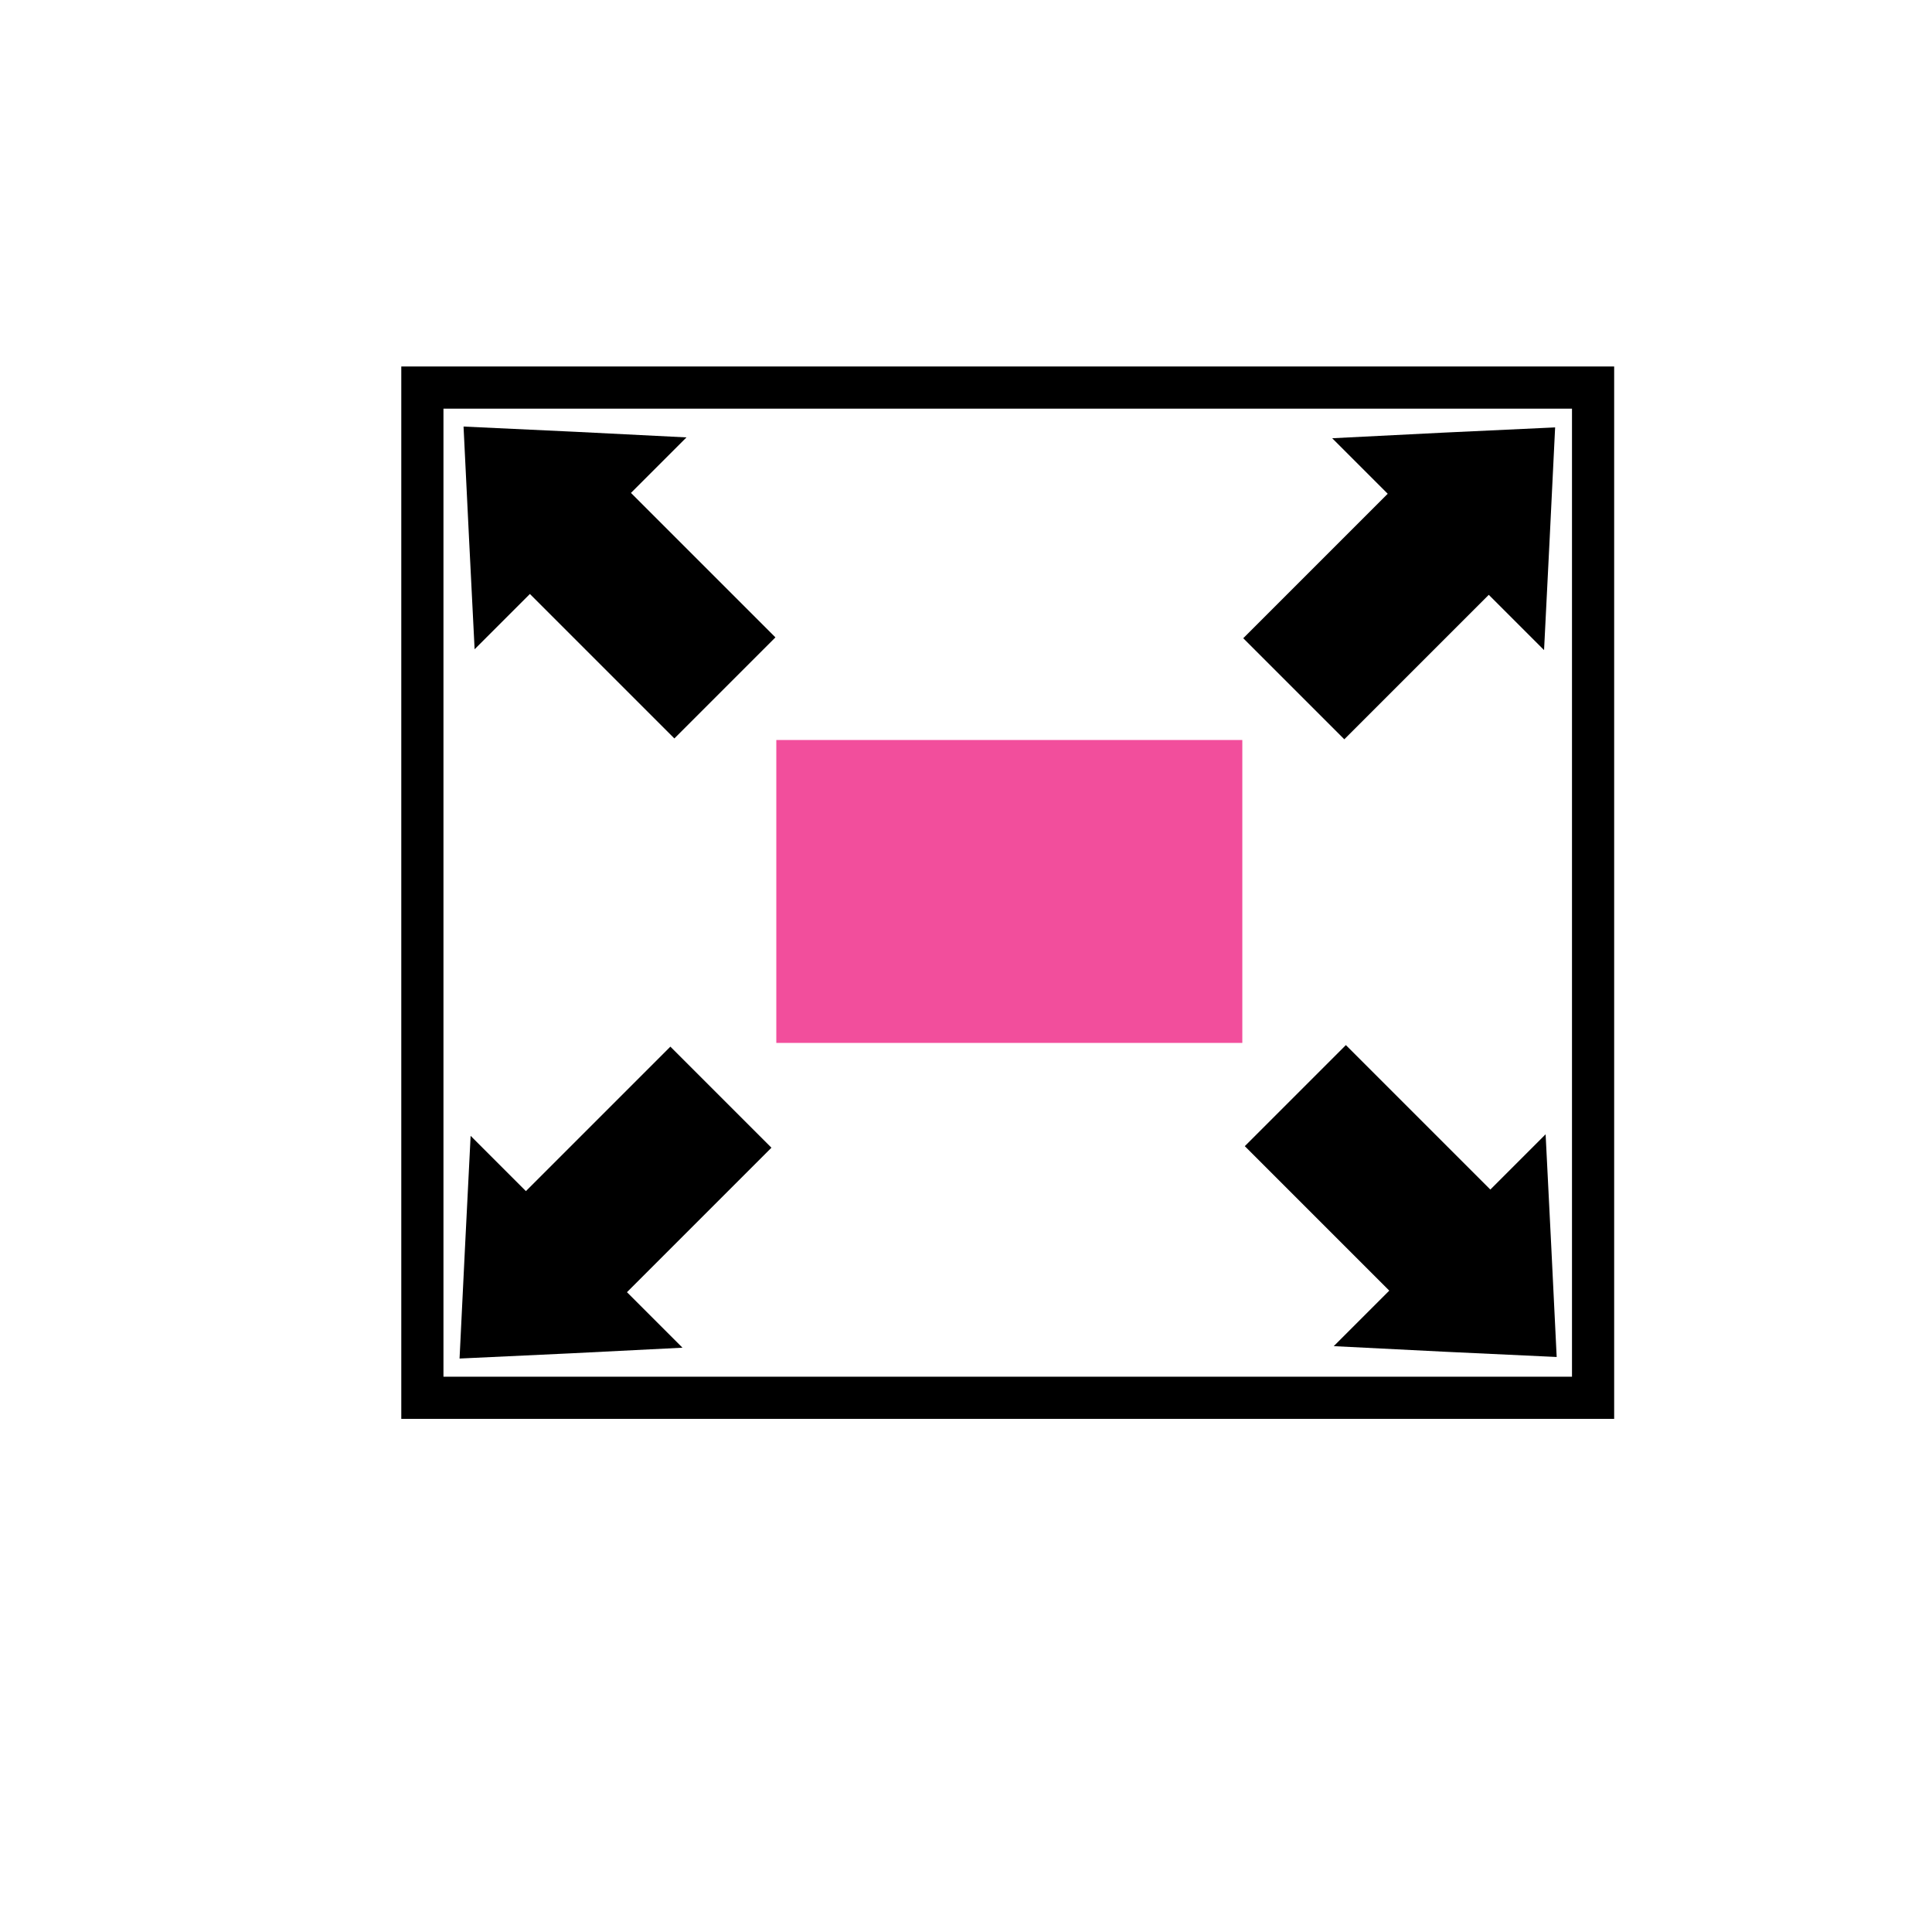 <?xml version="1.0" encoding="UTF-8" standalone="no"?>
<!-- Created with Inkscape (http://www.inkscape.org/) -->

<svg
   xmlns:dc="http://purl.org/dc/elements/1.1/"
   xmlns:cc="http://creativecommons.org/ns#"
   xmlns:rdf="http://www.w3.org/1999/02/22-rdf-syntax-ns#"
   xmlns:svg="http://www.w3.org/2000/svg"
   xmlns="http://www.w3.org/2000/svg"
   xmlns:sodipodi="http://sodipodi.sourceforge.net/DTD/sodipodi-0.dtd"
   xmlns:inkscape="http://www.inkscape.org/namespaces/inkscape"
   width="200"
   height="200"
   id="svg3035"
   version="1.1"
   inkscape:version="0.48.3.1 r9886"
   sodipodi:docname="commotionappicons.svg"
   inkscape:export-filename="/home/critzo/SparkleShare/oti/Projects/Commotion/Graphics/gateway_node.png"
   inkscape:export-xdpi="320"
   inkscape:export-ydpi="320">
  <defs
     id="defs3037">
    <inkscape:perspective
       sodipodi:type="inkscape:persp3d"
       inkscape:vp_x="0 : 100 : 1"
       inkscape:vp_y="0 : 1000 : 0"
       inkscape:vp_z="200 : 100 : 1"
       inkscape:persp3d-origin="100 : 66.666667 : 1"
       id="perspective4421" />
  </defs>
  <sodipodi:namedview
     id="base"
     pagecolor="#ffffff"
     bordercolor="#666666"
     borderopacity="1.0"
     inkscape:pageopacity="0.0"
     inkscape:pageshadow="2"
     inkscape:zoom="2.200006"
     inkscape:cx="242.45223"
     inkscape:cy="52.794247"
     inkscape:current-layer="layer24"
     showgrid="true"
     inkscape:grid-bbox="true"
     inkscape:document-units="px"
     inkscape:window-width="1920"
     inkscape:window-height="1141"
     inkscape:window-x="1280"
     inkscape:window-y="27"
     inkscape:window-maximized="1" />
  <g
     inkscape:groupmode="layer"
     id="layer9"
     inkscape:label="Layer#3"
     style="display:none"
     sodipodi:insensitive="true">
    <rect
       style="fill:#808000;fill-opacity:1"
       id="rect3815"
       width="279"
       height="244"
       x="-30"
       y="-22" />
  </g>
  <g
     inkscape:groupmode="layer"
     id="layer7"
     inkscape:label="white circle"
     style="display:none">
    <path
       sodipodi:type="arc"
       style="fill:#ffffff;fill-opacity:1"
       id="path3803"
       sodipodi:cx="116.5"
       sodipodi:cy="109"
       sodipodi:rx="72.5"
       sodipodi:ry="73"
       d="m 189,109 a 72.5,73 0 1 1 -145,0 72.5,73 0 1 1 145,0 z"
       transform="translate(-14,-10)"
       inkscape:export-filename="/home/s2e/projects/commotion/commotion-client/commotion_client/assets/images/toolbutton/save32.png"
       inkscape:export-xdpi="11.362372"
       inkscape:export-ydpi="11.362372" />
  </g>
  <g
     inkscape:groupmode="layer"
     id="layer3"
     inkscape:label="Layer"
     style="display:none" />
  <g
     id="layer1"
     inkscape:label="pink circle"
     inkscape:groupmode="layer"
     transform="translate(0,152)"
     style="display:none">
    <path
       d="m 182.736,-51.498 -15.983,0 c -0.011,18.123 -7.329,34.381 -19.238,46.271 C 135.576,6.63 119.256,13.915 101.036,13.921 82.822,13.916 66.471,6.625 54.515,-5.236 42.582,-17.126 35.254,-33.381 35.245,-51.498 c 0.008,-18.149 7.342,-34.398 19.268,-46.278 11.956,-11.858 28.301,-19.138 46.523,-19.148 18.226,0.011 34.548,7.288 46.479,19.139 11.909,11.876 19.226,28.129 19.238,46.287 l 31.967,0 c 0.011,-26.81 -10.941,-51.222 -28.595,-68.768 -17.627,-17.57 -42.156,-28.467 -69.089,-28.458 -26.933,-0.008 -51.473,10.884 -69.118,28.449 -17.671,17.539 -28.647,41.95 -28.638,68.777 -0.008,26.804 10.971,51.209 28.635,68.751 17.644,17.568 42.181,28.48 69.12,28.471 26.94,0.009 51.469,-10.904 69.092,-28.478 17.652,-17.544 28.603,-41.95 28.593,-68.745 l -15.984,0"
       style="fill:#f24e9c;fill-opacity:1;fill-rule:nonzero;stroke:none"
       id="path32"
       inkscape:connector-curvature="0" />
  </g>
  <g
     inkscape:groupmode="layer"
     id="layer2"
     inkscape:label="delete x"
     style="display:none">
    <path
       d="M 147.315,123.348 123.887,145.779 53.8,78.689 77.229,56.263 147.315,123.348"
       style="fill:#000000;fill-opacity:1;fill-rule:nonzero;stroke:none"
       id="path48"
       inkscape:connector-curvature="0" />
  </g>
  <g
     inkscape:label="delete x copy"
     id="g3080"
     inkscape:groupmode="layer"
     style="display:none">
    <path
       inkscape:connector-curvature="0"
       id="path3082"
       style="fill:#000000;fill-opacity:1;fill-rule:nonzero;stroke:none"
       d="M 75.803,146.54 54.635,121.964 125.318,55.503 146.48,80.078 75.803,146.54" />
  </g>
  <g
     inkscape:groupmode="layer"
     id="g3084"
     inkscape:label="add/edit 1"
     style="display:none" />
  <g
     inkscape:label="add/edit 2"
     id="g3090"
     inkscape:groupmode="layer"
     style="display:none">
    <g
       id="g3103"
       transform="matrix(0.83,0,0,0.811,16.168,9.566)"
       style="fill:#e8ff00;fill-opacity:1">
      <rect
         ry="0.079"
         y="56"
         x="72"
         height="53"
         width="17"
         id="rect3088"
         style="fill:#e8ff00;fill-opacity:1;display:inline" />
      <rect
         transform="matrix(6.8446254e-4,1,-1,6.8446254e-4,0,0)"
         style="fill:#e8ff00;fill-opacity:1"
         id="rect3092"
         width="17"
         height="53"
         x="73.037"
         y="-106.95"
         ry="0.079" />
    </g>
  </g>
  <g
     inkscape:groupmode="layer"
     id="g3098"
     inkscape:label="add/edit 3"
     style="display:none">
    <rect
       transform="matrix(5.2952319e-4,1,-1,8.8473909e-4,0,0)"
       style="fill:#63ccf5;fill-opacity:1"
       id="rect3100"
       width="17"
       height="41.003"
       x="117.092"
       y="-144.941"
       ry="0.061" />
  </g>
  <g
     style="display:none"
     inkscape:groupmode="layer"
     id="g4423"
     inkscape:label="add">
    <g
       style="fill:#e8ff00;fill-opacity:1"
       transform="matrix(1.849,0,0,1.755,-48.839,-45.264)"
       id="g4425">
      <g
         id="g4431">
        <rect
           ry="0.079"
           y="56"
           x="72"
           height="53"
           width="17"
           id="rect4427"
           style="fill:#6fff84;fill-opacity:1;display:inline" />
        <rect
           transform="matrix(6.8446254e-4,1,-1,6.8446254e-4,0,0)"
           style="fill:#6fff84;fill-opacity:1"
           id="rect4429"
           width="17"
           height="53"
           x="73.037"
           y="-106.95"
           ry="0.079" />
      </g>
    </g>
  </g>
  <g
     style="display:none"
     transform="translate(0,152)"
     inkscape:groupmode="layer"
     inkscape:label="ban - purple circle"
     id="g3010">
    <path
       inkscape:connector-curvature="0"
       id="path3012"
       style="fill:#874e9c;fill-opacity:1;fill-rule:nonzero;stroke:none"
       d="m 144.424,-50.499 -8.296,0 c -0.005,9.362 -3.804,17.761 -9.985,23.903 -6.197,6.125 -14.667,9.888 -24.124,9.891 -9.454,-0.003 -17.94,-3.769 -24.146,-9.896 -6.193,-6.142 -9.997,-14.54 -10.002,-23.898 0.004,-9.376 3.811,-17.769 10.001,-23.906 6.205,-6.125 14.689,-9.886 24.147,-9.892 9.46,0.005 17.932,3.765 24.124,9.887 6.181,6.135 9.979,14.531 9.985,23.911 l 16.592,0 c 0.005,-13.85 -5.679,-26.461 -14.842,-35.524 -9.149,-9.076 -21.88,-14.706 -35.86,-14.701 -13.979,-0.004 -26.716,5.623 -35.874,14.696 -9.172,9.06 -14.869,21.671 -14.864,35.529 -0.004,13.846 5.694,26.454 14.863,35.516 9.158,9.075 21.893,14.712 35.876,14.708 13.983,0.005 26.714,-5.633 35.861,-14.711 9.162,-9.063 14.846,-21.671 14.84,-35.512 l -8.296,0" />
  </g>
  <g
     inkscape:groupmode="layer"
     id="layer4"
     inkscape:label="ban"
     style="display:none" />
  <g
     style="display:none"
     inkscape:groupmode="layer"
     id="g3783"
     inkscape:label="ban 2">
    <path
       d="M 133.396,119.706 117.775,138.694 70.719,82.332 86.34,63.349 133.396,119.706"
       style="fill:#874e9c;fill-opacity:1;fill-rule:nonzero;stroke:none"
       id="path3785"
       inkscape:connector-curvature="0" />
  </g>
  <g
     inkscape:groupmode="layer"
     id="layer5"
     inkscape:label="gateway - pink center"
     style="display:none">
    <path
       sodipodi:type="arc"
       style="fill:#f24e9c;fill-opacity:1"
       id="path3800"
       sodipodi:cx="120.5"
       sodipodi:cy="101"
       sodipodi:rx="76.5"
       sodipodi:ry="67"
       d="m 197,101 a 76.5,67 0 1 1 -153,0 76.5,67 0 1 1 153,0 z"
       transform="matrix(0.967,0,0,1.09,-14.562,-10.045)" />
  </g>
  <g
     inkscape:groupmode="layer"
     id="layer16"
     inkscape:label="point"
     style="display:none">
    <path
       sodipodi:type="star"
       style="color:#000000;fill:#000000;fill-opacity:1;fill-rule:nonzero;stroke:none;stroke-width:15;marker:none;visibility:visible;display:inline;overflow:visible;enable-background:accumulate"
       id="path3084"
       sodipodi:sides="3"
       sodipodi:cx="106.92121"
       sodipodi:cy="-127.8917"
       sodipodi:r1="27.104692"
       sodipodi:r2="13.552346"
       sodipodi:arg1="1.5707963"
       sodipodi:arg2="2.6179939"
       inkscape:flatsided="false"
       inkscape:rounded="0"
       inkscape:randomized="0"
       d="m 106.921,-100.787 -11.737,-20.329 -11.737,-20.329 23.473,0 23.473,0 -11.737,20.329 z"
       inkscape:transform-center-y="13.243208"
       transform="matrix(1.954,0,0,1.954,-107.644,453.72)"
       inkscape:export-filename="/home/s2e/projects/commotion/commotion-client/commotion_client/assets/images/toolbutton/save32.png"
       inkscape:export-xdpi="11.362372"
       inkscape:export-ydpi="11.362372" />
  </g>
  <g
     style="display:none"
     transform="translate(0,152)"
     inkscape:groupmode="layer"
     inkscape:label="gateway - black circle"
     id="g3795">
    <path
       inkscape:connector-curvature="0"
       id="path3797"
       style="fill:#000000;fill-opacity:1;fill-rule:nonzero;stroke:none"
       d="m 182.736,-51.498 -15.983,0 c -0.011,18.123 -7.329,34.381 -19.238,46.271 C 135.576,6.63 119.256,13.915 101.036,13.921 82.822,13.916 66.471,6.625 54.515,-5.236 42.582,-17.126 35.254,-33.381 35.245,-51.498 c 0.008,-18.149 7.342,-34.398 19.268,-46.278 11.956,-11.858 28.301,-19.138 46.523,-19.148 18.226,0.011 34.548,7.288 46.479,19.139 11.909,11.876 19.226,28.129 19.238,46.287 l 31.967,0 c 0.011,-26.81 -10.941,-51.222 -28.595,-68.768 -17.627,-17.57 -42.156,-28.467 -69.089,-28.458 -26.933,-0.008 -51.473,10.884 -69.118,28.449 -17.671,17.539 -28.647,41.95 -28.638,68.777 -0.008,26.804 10.971,51.209 28.635,68.751 17.644,17.568 42.181,28.48 69.12,28.471 26.94,0.009 51.469,-10.904 69.092,-28.478 17.652,-17.544 28.603,-41.95 28.593,-68.745 l -15.984,0"
       inkscape:export-filename="/home/s2e/projects/commotion/commotion-client/commotion_client/assets/images/toolbutton/save32.png"
       inkscape:export-xdpi="11.362372"
       inkscape:export-ydpi="11.362372" />
  </g>
  <g
     style="display:none"
     inkscape:label="node - black center"
     id="g3963"
     inkscape:groupmode="layer">
    <path
       transform="matrix(0.967,0,0,1.09,-14.562,-10.045)"
       d="m 197,101 a 76.5,67 0 1 1 -153,0 76.5,67 0 1 1 153,0 z"
       sodipodi:ry="67"
       sodipodi:rx="76.5"
       sodipodi:cy="101"
       sodipodi:cx="120.5"
       id="path3965"
       style="fill:#000000;fill-opacity:1"
       sodipodi:type="arc" />
  </g>
  <g
     id="g3967"
     inkscape:label="node - pink outer"
     inkscape:groupmode="layer"
     transform="translate(0,152)"
     style="display:none">
    <path
       d="m 182.736,-51.498 -15.983,0 c -0.011,18.123 -7.329,34.381 -19.238,46.271 C 135.576,6.63 119.256,13.915 101.036,13.921 82.822,13.916 66.471,6.625 54.515,-5.236 42.582,-17.126 35.254,-33.381 35.245,-51.498 c 0.008,-18.149 7.342,-34.398 19.268,-46.278 11.956,-11.858 28.301,-19.138 46.523,-19.148 18.226,0.011 34.548,7.288 46.479,19.139 11.909,11.876 19.226,28.129 19.238,46.287 l 31.967,0 c 0.011,-26.81 -10.941,-51.222 -28.595,-68.768 -17.627,-17.57 -42.156,-28.467 -69.089,-28.458 -26.933,-0.008 -51.473,10.884 -69.118,28.449 -17.671,17.539 -28.647,41.95 -28.638,68.777 -0.008,26.804 10.971,51.209 28.635,68.751 17.644,17.568 42.181,28.48 69.12,28.471 26.94,0.009 51.469,-10.904 69.092,-28.478 17.652,-17.544 28.603,-41.95 28.593,-68.745 l -15.984,0"
       style="fill:#f24e9c;fill-opacity:1;fill-rule:nonzero;stroke:none"
       id="path3969"
       inkscape:connector-curvature="0" />
  </g>
  <g
     style="display:none"
     transform="translate(0,152)"
     inkscape:groupmode="layer"
     inkscape:label="pink circle copy"
     id="g3802" />
  <g
     inkscape:groupmode="layer"
     id="layer6"
     inkscape:label="Layer#1"
     style="display:none" />
  <g
     style="display:none"
     inkscape:label="Layer#2"
     id="g3816"
     inkscape:groupmode="layer" />
  <g
     inkscape:groupmode="layer"
     id="g3820"
     inkscape:label="pink power"
     style="display:none">
    <path
       style="fill:#f24e9c;fill-opacity:1;fill-rule:nonzero;stroke:none"
       d="m 51.438,16.719 c -7.158,4.182 -13.725,9.217 -19.531,15 C 14.282,49.271 3.272,73.673 3.281,100.5 c -0.008,26.804 10.961,51.208 28.625,68.75 17.644,17.568 42.185,28.478 69.125,28.469 26.94,0.009 51.471,-10.895 69.094,-28.469 17.652,-17.544 28.604,-41.955 28.594,-68.75 0.011,-26.81 -10.94,-51.236 -28.594,-68.781 -5.45,-5.432 -11.551,-10.219 -18.188,-14.25 l -19.469,25.562 c 5.539,3.007 10.584,6.77 15.031,11.188 11.909,11.876 19.238,28.123 19.25,46.281 -0.011,18.123 -7.341,34.391 -19.25,46.281 -11.939,11.856 -28.248,19.12 -46.469,19.125 C 82.817,165.901 66.456,158.61 54.5,146.75 42.567,134.86 35.259,118.617 35.25,100.5 35.258,82.351 42.66,66.01 54.5,54.219 58.858,49.879 63.833,46.167 69.281,43.188 L 51.438,16.719 z"
       id="path3804"
       inkscape:connector-curvature="0" />
    <rect
       style="fill:#f24e9c;fill-opacity:1"
       id="rect3822"
       width="103.974"
       height="32.363"
       x="-98.441"
       y="82.953"
       transform="matrix(0.003,-1,1,0.016,0,0)" />
  </g>
  <g
     style="display:none"
     inkscape:label="grey power"
     id="g3028"
     inkscape:groupmode="layer">
    <path
       style="fill:#808080;fill-opacity:1;fill-rule:nonzero;stroke:none"
       d="m 51.438,16.719 c -7.158,4.182 -13.725,9.217 -19.531,15 C 14.282,49.271 3.272,73.673 3.281,100.5 c -0.008,26.804 10.961,51.208 28.625,68.75 17.644,17.568 42.185,28.478 69.125,28.469 26.94,0.009 51.471,-10.895 69.094,-28.469 17.652,-17.544 28.604,-41.955 28.594,-68.75 0.011,-26.81 -10.94,-51.236 -28.594,-68.781 -5.45,-5.432 -11.551,-10.219 -18.188,-14.25 l -19.469,25.562 c 5.539,3.007 10.584,6.77 15.031,11.188 11.909,11.876 19.238,28.123 19.25,46.281 -0.011,18.123 -7.341,34.391 -19.25,46.281 -11.939,11.856 -28.248,19.12 -46.469,19.125 C 82.817,165.901 66.456,158.61 54.5,146.75 42.567,134.86 35.259,118.617 35.25,100.5 35.258,82.351 42.66,66.01 54.5,54.219 58.858,49.879 63.833,46.167 69.281,43.188 L 51.438,16.719 z"
       id="path3032"
       inkscape:connector-curvature="0" />
    <rect
       transform="matrix(0.003,-1,1,0.016,0,0)"
       y="82.953"
       x="-98.441"
       height="32.363"
       width="103.974"
       id="rect3038"
       style="fill:#808080;fill-opacity:1" />
  </g>
  <g
     style="display:none"
     transform="translate(0,152)"
     inkscape:groupmode="layer"
     inkscape:label="pink circle copy#1"
     id="g3031">
    <path
       inkscape:connector-curvature="0"
       id="path3033"
       style="fill:#f24e9c;fill-opacity:1;fill-rule:nonzero;stroke:none"
       d="m 182.736,-51.498 -15.983,0 c -0.011,18.123 -7.329,34.381 -19.238,46.271 C 135.576,6.63 119.256,13.915 101.036,13.921 82.822,13.916 66.471,6.625 54.515,-5.236 42.582,-17.126 35.254,-33.381 35.245,-51.498 c 0.008,-18.149 7.342,-34.398 19.268,-46.278 11.956,-11.858 28.301,-19.138 46.523,-19.148 18.226,0.011 34.548,7.288 46.479,19.139 11.909,11.876 19.226,28.129 19.238,46.287 l 31.967,0 c 0.011,-26.81 -10.941,-51.222 -28.595,-68.768 -17.627,-17.57 -42.156,-28.467 -69.089,-28.458 -26.933,-0.008 -51.473,10.884 -69.118,28.449 -17.671,17.539 -28.647,41.95 -28.638,68.777 -0.008,26.804 10.971,51.209 28.635,68.751 17.644,17.568 42.181,28.48 69.12,28.471 26.94,0.009 51.469,-10.904 69.092,-28.478 17.652,-17.544 28.603,-41.95 28.593,-68.745 l -15.984,0" />
  </g>
  <g
     inkscape:groupmode="layer"
     id="layer8"
     inkscape:label="advanced blue circle"
     style="display:none" />
  <g
     inkscape:label="advanced blue circle copy"
     id="g3035"
     inkscape:groupmode="layer"
     style="display:none">
    <path
       d="m 114.359,101.202 -7.407,0 c -0.003,1.722 -0.687,3.212 -1.828,4.346 -1.153,1.119 -2.668,1.793 -4.42,1.795 -1.747,-0.002 -3.255,-0.669 -4.404,-1.793 -1.14,-1.133 -1.826,-2.624 -1.829,-4.348 0.003,-3.382 2.785,-6.119 6.233,-6.123 3.462,0.003 6.244,2.748 6.247,6.123 l 14.815,0 c -0.003,-11.42 -9.428,-20.673 -21.062,-20.675 -11.631,0.003 -21.044,9.259 -21.048,20.675 0.003,11.422 9.41,20.688 21.048,20.695 11.641,-0.006 21.058,-9.27 21.062,-20.695 l -7.407,0"
       style="fill:#79d3f6;fill-opacity:1;fill-rule:nonzero;stroke:none"
       id="path3037"
       inkscape:connector-curvature="0"
       inkscape:export-filename="/home/s2e/repo/commotion-dev/project-assets/Commotion UI Graphics/general client resources/advanced_point.png"
       inkscape:export-xdpi="22.014597"
       inkscape:export-ydpi="22.014597" />
    <path
       inkscape:connector-curvature="0"
       id="path26"
       style="fill:#79d3f6;fill-opacity:1;fill-rule:nonzero;stroke:none"
       d="m 136.123,101.014 -7.408,0 c -0.003,7.615 -3.116,14.442 -8.188,19.435 -5.089,4.987 -12.033,8.049 -19.779,8.052 -7.744,-0.003 -14.686,-3.061 -19.774,-8.052 -5.074,-4.993 -8.187,-11.819 -8.19,-19.435 0.003,-7.605 3.116,-14.429 8.19,-19.424 5.088,-4.987 12.03,-8.046 19.774,-8.048 7.746,0.002 14.69,3.061 19.779,8.048 5.072,4.994 8.185,11.819 8.188,19.424 l 14.815,0 c -0.006,-23.205 -19.151,-42.019 -42.783,-42.025 -23.63,0.007 -42.772,18.82 -42.778,42.025 0.006,23.218 19.148,42.034 42.778,42.04 23.632,-0.006 42.776,-18.823 42.783,-42.04 l -7.407,0"
       inkscape:export-filename="/home/s2e/repo/commotion-dev/project-assets/Commotion UI Graphics/general client resources/advanced_point.png"
       inkscape:export-xdpi="22.014597"
       inkscape:export-ydpi="22.014597" />
  </g>
  <g
     inkscape:groupmode="layer"
     id="layer17"
     inkscape:label="help"
     style="display:none">
    <g
       transform="matrix(22.222,0,0,22.222,-791.56,-524.3)"
       style="font-size:6px;font-style:normal;font-variant:normal;font-weight:bold;font-stretch:normal;line-height:125%;letter-spacing:0px;word-spacing:0px;fill:#874e9c;fill-opacity:1;stroke:none;font-family:Arial;-inkscape-font-specification:Sans Bold"
       id="flowRoot3106"
       inkscape:export-filename="/home/s2e/repo/commotion-dev/project-assets/Commotion UI Graphics/general client resources/help_point.png"
       inkscape:export-xdpi="22.014597"
       inkscape:export-ydpi="22.014597">
      <path
         d="m 40.45,29.235 -0.747,0 c -0.002,-0.107 -0.003,-0.173 -0.003,-0.196 -1e-6,-0.242 0.04,-0.441 0.12,-0.598 0.08,-0.156 0.24,-0.332 0.48,-0.527 0.24,-0.195 0.384,-0.323 0.431,-0.384 0.072,-0.096 0.108,-0.201 0.108,-0.316 -3e-6,-0.16 -0.064,-0.297 -0.193,-0.41 -0.127,-0.115 -0.299,-0.173 -0.516,-0.173 -0.209,3e-6 -0.384,0.06 -0.524,0.179 -0.141,0.119 -0.237,0.301 -0.29,0.545 l -0.756,-0.094 c 0.021,-0.35 0.17,-0.646 0.445,-0.891 0.277,-0.244 0.641,-0.366 1.09,-0.366 0.473,5e-6 0.849,0.124 1.128,0.372 0.279,0.246 0.419,0.533 0.419,0.861 -3e-6,0.182 -0.052,0.354 -0.155,0.516 -0.102,0.162 -0.32,0.383 -0.656,0.662 -0.174,0.145 -0.282,0.261 -0.325,0.349 -0.041,0.088 -0.06,0.245 -0.056,0.472 m -0.747,1.107 0,-0.823 0.823,0 0,0.823 -0.823,0"
         style="fill:#874e9c;fill-opacity:1"
         id="path3115"
         inkscape:connector-curvature="0" />
    </g>
  </g>
  <g
     inkscape:groupmode="layer"
     id="layer18"
     inkscape:label="about"
     style="display:none">
    <g
       style="font-size:117.679px;font-style:normal;font-variant:normal;font-weight:bold;font-stretch:normal;line-height:125%;letter-spacing:0px;word-spacing:0px;fill:#6fff84;fill-opacity:1;stroke:none;font-family:Arial;-inkscape-font-specification:Sans Bold"
       id="text3118"
       inkscape:export-filename="/home/s2e/repo/commotion-dev/project-assets/Commotion UI Graphics/general client resources/about_point.png"
       inkscape:export-xdpi="22.014597"
       inkscape:export-ydpi="22.014597">
      <path
         d="m 92.392,72.563 0,-14.94 16.146,0 0,14.94 -16.146,0 m 0,69.297 0,-61.023 16.146,0 0,61.023 -16.146,0"
         style="fill:#6fff84;fill-opacity:1"
         id="path3123"
         inkscape:connector-curvature="0" />
    </g>
  </g>
  <g
     inkscape:groupmode="layer"
     id="layer20"
     inkscape:label="user"
     style="display:none">
    <path
       inkscape:connector-curvature="0"
       id="path40-4-9-2-8-3-0-8"
       style="fill:#63ccf5;fill-opacity:1;stroke:#63ccf5;stroke-width:4.748;stroke-linecap:butt;stroke-linejoin:miter;stroke-miterlimit:4;stroke-opacity:1;stroke-dasharray:none"
       d="m 142.905,100.578 0,18.579 c 0,11.862 -1.642,20.386 -4.933,25.564 -3.292,5.184 -9.738,7.782 -19.31,7.782 l -35.315,0 c -9.579,0 -16.016,-2.505 -19.308,-7.512 -3.292,-5.008 -4.944,-12.826 -4.944,-23.464 l 0,-20.95 c 0,-5.714 1.474,-9.552 4.415,-11.534 2.948,-1.975 6.826,-2.962 11.658,-2.962 3.959,0 5.944,1.581 5.944,4.743 0,1.229 -0.445,2.327 -1.317,3.297 -0.88,0.964 -2.336,1.446 -4.358,1.446 -2.634,0 -4.434,0.399 -5.398,1.186 -0.965,0.79 -1.457,2.376 -1.457,4.745 l 0,20.027 c 0,8.522 0.883,14.235 2.635,17.138 1.761,2.893 5.888,4.35 12.39,4.35 l 34.786,0 c 6.596,0 10.75,-1.54 12.466,-4.619 1.707,-3.068 2.56,-9.487 2.56,-19.239 l 0,-17.657 c 0,-2.369 -0.475,-3.956 -1.438,-4.745 -0.965,-0.786 -2.774,-1.186 -5.417,-1.186 -2.011,0 -3.458,-0.482 -4.341,-1.446 -0.88,-0.97 -1.316,-2.069 -1.316,-3.297 0,-3.162 2.023,-4.743 6.064,-4.743 4.833,0 8.7,0.986 11.593,2.962 2.903,1.982 4.341,5.82 4.341,11.534 z"
       inkscape:export-filename="/home/s2e/projects/commotion/commotion-client/commotion_client/assets/images/toolbutton/user32.png"
       inkscape:export-xdpi="11.512491"
       inkscape:export-ydpi="11.512491" />
    <path
       inkscape:connector-curvature="0"
       id="path44-6-5-4-0-2-7-7"
       style="fill:none;stroke:#63ccf5;stroke-width:11.871;stroke-linecap:butt;stroke-linejoin:miter;stroke-miterlimit:10;stroke-opacity:1;stroke-dasharray:none"
       d="m 101.556,44.343 c 8.848,0 16.017,7.159 16.017,16.007 0,8.847 -7.169,16.019 -16.017,16.019 -8.857,0 -16.016,-7.172 -16.016,-16.019 0,-8.848 7.159,-16.007 16.016,-16.007 z"
       inkscape:export-filename="/home/s2e/projects/commotion/commotion-client/commotion_client/assets/images/toolbutton/user32.png"
       inkscape:export-xdpi="11.512491"
       inkscape:export-ydpi="11.512491" />
  </g>
  <g
     inkscape:groupmode="layer"
     id="layer21"
     inkscape:label="settings"
     style="display:none">
    <path
       inkscape:connector-curvature="0"
       style="fill:#7b6dbd;fill-opacity:1;stroke:none;display:inline"
       d="m 94.284,46.898 c -2.8,0 -5.103,2.211 -5.103,5.011 l 0,13.03 c -1.713,0.535 -3.329,1.138 -4.92,1.913 l -9.112,-9.021 c -1.98,-1.98 -5.218,-1.98 -7.198,0 l -8.656,8.656 c -1.98,1.98 -1.98,5.218 0,7.198 l 8.93,8.838 c -0.859,1.653 -1.59,3.403 -2.187,5.194 l -12.574,0 c -2.8,0 -5.103,2.303 -5.103,5.103 l 0,12.301 c 0,2.8 2.302,5.011 5.103,5.011 l 12.574,0 c 0.596,1.786 1.331,3.543 2.187,5.194 l -8.93,8.93 c -1.98,1.98 -1.98,5.127 0,7.107 l 8.656,8.747 c 1.98,1.98 5.218,1.98 7.198,0 l 9.112,-9.112 c 1.6,0.782 3.199,1.464 4.92,2.005 l 0,12.939 c 3.12e-4,2.8 2.302,5.011 5.103,5.011 l 12.301,0 c 2.8,0 5.103,-2.211 5.103,-5.011 l 0,-13.303 c 1.591,-0.558 3.077,-1.237 4.556,-2.005 l 9.476,9.476 c 1.98,1.98 5.219,1.98 7.198,0 l 8.656,-8.747 c 1.98,-1.98 1.98,-5.127 0,-7.107 l -9.659,-9.75 c 0.69,-1.415 1.32,-2.861 1.822,-4.374 l 13.668,0 c 2.8,0 5.103,-2.211 5.103,-5.011 l 0,-12.301 c 0,-2.8 -2.303,-5.103 -5.103,-5.103 l -13.668,0 c -0.502,-1.514 -1.131,-2.957 -1.822,-4.374 l 9.659,-9.659 c 1.98,-1.98 1.98,-5.218 0,-7.198 l -8.656,-8.656 c -0.99,-0.99 -2.353,-1.549 -3.645,-1.549 -1.292,0 -2.564,0.559 -3.554,1.549 l -9.476,9.476 c -1.476,-0.766 -2.968,-1.448 -4.556,-2.005 l 0,-13.394 c 0,-2.8 -2.303,-5.011 -5.103,-5.011 l -12.301,0 z m 6.287,36.812 c 8.377,0 15.217,6.75 15.217,15.126 0,8.369 -6.84,15.217 -15.217,15.217 -8.366,0 -15.126,-6.848 -15.126,-15.217 0,-8.375 6.76,-15.126 15.126,-15.126 z"
       id="rect9134-9-1"
       inkscape:export-filename="/home/s2e/projects/commotion/commotion-client/commotion_client/assets/images/toolbutton/settings32.png"
       inkscape:export-xdpi="11.362372"
       inkscape:export-ydpi="11.362372" />
  </g>
  <g
     inkscape:groupmode="layer"
     id="layer22"
     inkscape:label="Save"
     style="display:none">
    <path
       style="fill:#f24e9c;fill-opacity:1;stroke:none"
       d="m 51.633,74.915 29.018,29.018 -11.151,11.151 22.38,1.127 22.397,1.049 -1.097,-22.35 -1.127,-22.38 -11.103,11.103 -29.018,-29.018 z"
       id="path3149-2"
       inkscape:connector-curvature="0"
       sodipodi:nodetypes="cccccccccc"
       inkscape:export-filename="/home/s2e/projects/commotion/commotion-client/commotion_client/assets/images/toolbutton/save32.png"
       inkscape:export-xdpi="11.362372"
       inkscape:export-ydpi="11.362372" />
    <path
       sodipodi:type="arc"
       style="fill:#000000;fill-opacity:1;stroke:none"
       id="path13182-7"
       sodipodi:cx="136.57718"
       sodipodi:cy="133.41014"
       sodipodi:rx="14.609001"
       sodipodi:ry="14.609001"
       d="m 151.186,133.41 a 14.609,14.609 0 1 1 -29.218,0 14.609,14.609 0 1 1 29.218,0 z"
       transform="matrix(1.209,0,0,1.209,-35.041,-30.981)"
       inkscape:export-filename="/home/s2e/projects/commotion/commotion-client/commotion_client/assets/images/toolbutton/save32.png"
       inkscape:export-xdpi="11.362372"
       inkscape:export-ydpi="11.362372" />
  </g>
  <g
     inkscape:groupmode="layer"
     id="layer24"
     inkscape:label="full_screen_start"
     style="display:inline">
    <path
       style="fill:none;stroke:#000000;stroke-width:4.365;stroke-miterlimit:4;stroke-opacity:1;display:inline"
       d="m 43.724,40.121 121.191,0 0,104.578 -121.191,0 z"
       id="rect13802-7"
       inkscape:connector-curvature="0"
       sodipodi:nodetypes="ccccc" />
    <path
       inkscape:export-ydpi="11.362372"
       inkscape:export-xdpi="11.362372"
       inkscape:export-filename="/home/s2e/projects/commotion/commotion-client/commotion_client/assets/images/toolbutton/save32.png"
       sodipodi:nodetypes="cccccccccc"
       inkscape:connector-curvature="0"
       id="path13804-6"
       d="m 128.861,118.65 14.956,14.956 -5.747,5.747 11.534,0.581 11.543,0.541 -0.565,-11.519 -0.581,-11.534 -5.722,5.722 -14.956,-14.956 z"
       style="fill:#000000;fill-opacity:1;stroke:none;display:inline" />
    <path
       inkscape:export-ydpi="11.362372"
       inkscape:export-xdpi="11.362372"
       inkscape:export-filename="/home/s2e/projects/commotion/commotion-client/commotion_client/assets/images/toolbutton/save32.png"
       sodipodi:nodetypes="cccccccccc"
       inkscape:connector-curvature="0"
       id="path13806-9"
       d="M 80.272,65.981 65.316,51.026 71.063,45.279 59.529,44.698 47.986,44.157 l 0.565,11.519 0.581,11.534 5.722,-5.722 14.956,14.956 z"
       style="fill:#000000;fill-opacity:1;stroke:none;display:inline" />
    <path
       inkscape:export-ydpi="11.362372"
       inkscape:export-xdpi="11.362372"
       inkscape:export-filename="/home/s2e/projects/commotion/commotion-client/commotion_client/assets/images/toolbutton/save32.png"
       sodipodi:nodetypes="cccccccccc"
       inkscape:connector-curvature="0"
       id="path13808-7"
       d="m 128.7,66.069 14.956,-14.956 -5.747,-5.747 11.534,-0.581 11.543,-0.541 -0.565,11.519 -0.581,11.534 -5.722,-5.722 -14.956,14.956 z"
       style="fill:#000000;fill-opacity:1;stroke:none;display:inline" />
    <path
       inkscape:export-ydpi="11.362372"
       inkscape:export-xdpi="11.362372"
       inkscape:export-filename="/home/s2e/projects/commotion/commotion-client/commotion_client/assets/images/toolbutton/save32.png"
       sodipodi:nodetypes="cccccccccc"
       inkscape:connector-curvature="0"
       id="path13810-6"
       d="m 79.859,118.811 -14.956,14.956 5.747,5.747 -11.534,0.581 -11.543,0.541 0.565,-11.519 0.581,-11.534 5.722,5.722 14.956,-14.956 z"
       style="fill:#000000;fill-opacity:1;stroke:none;display:inline" />
    <rect
       y="76.605"
       x="80.363"
       height="31.357"
       width="48.241"
       id="rect13812-4"
       style="fill:#f24e9c;fill-opacity:1;stroke:none;display:inline" />
  </g>
  <g
     inkscape:label="full_screen_start copy"
     id="g13800"
     inkscape:groupmode="layer"
     style="display:none">
    <path
       style="fill:none;stroke:#f24e9c;stroke-width:4.365;stroke-miterlimit:4;stroke-opacity:1"
       d="m 43.724,40.121 121.191,0 0,104.578 -121.191,0 z"
       id="rect13802"
       inkscape:connector-curvature="0"
       sodipodi:nodetypes="ccccc" />
    <path
       inkscape:export-ydpi="11.362372"
       inkscape:export-xdpi="11.362372"
       inkscape:export-filename="/home/s2e/projects/commotion/commotion-client/commotion_client/assets/images/toolbutton/save32.png"
       sodipodi:nodetypes="cccccccccc"
       inkscape:connector-curvature="0"
       id="path13804"
       d="m 161.147,130.012 -14.956,-14.956 5.747,-5.747 -11.534,-0.581 -11.543,-0.541 0.565,11.519 0.581,11.534 5.722,-5.722 14.956,14.956 z"
       style="fill:#000000;fill-opacity:1;stroke:none;display:inline" />
    <path
       inkscape:export-ydpi="11.362372"
       inkscape:export-xdpi="11.362372"
       inkscape:export-filename="/home/s2e/projects/commotion/commotion-client/commotion_client/assets/images/toolbutton/save32.png"
       sodipodi:nodetypes="cccccccccc"
       inkscape:connector-curvature="0"
       id="path13806"
       d="m 47.986,54.62 14.956,14.956 -5.747,5.747 11.534,0.581 11.543,0.541 L 79.706,64.925 79.126,53.391 73.403,59.113 58.448,44.157 z"
       style="fill:#000000;fill-opacity:1;stroke:none;display:inline" />
    <path
       inkscape:export-ydpi="11.362372"
       inkscape:export-xdpi="11.362372"
       inkscape:export-filename="/home/s2e/projects/commotion/commotion-client/commotion_client/assets/images/toolbutton/save32.png"
       sodipodi:nodetypes="cccccccccc"
       inkscape:connector-curvature="0"
       id="path13808"
       d="m 160.986,54.707 -14.956,14.956 5.747,5.747 -11.534,0.581 -11.543,0.541 0.565,-11.519 0.581,-11.534 5.722,5.722 14.956,-14.956 z"
       style="fill:#000000;fill-opacity:1;stroke:none;display:inline" />
    <path
       inkscape:export-ydpi="11.362372"
       inkscape:export-xdpi="11.362372"
       inkscape:export-filename="/home/s2e/projects/commotion/commotion-client/commotion_client/assets/images/toolbutton/save32.png"
       sodipodi:nodetypes="cccccccccc"
       inkscape:connector-curvature="0"
       id="path13810"
       d="m 47.572,130.172 14.956,-14.956 -5.747,-5.747 11.534,-0.581 11.543,-0.541 -0.565,11.519 -0.581,11.534 -5.722,-5.722 -14.956,14.956 z"
       style="fill:#000000;fill-opacity:1;stroke:none;display:inline" />
    <rect
       y="76.605"
       x="80.363"
       height="31.357"
       width="48.241"
       id="rect13812"
       style="fill:#000000;fill-opacity:1;stroke:none" />
  </g>
  <g
     inkscape:groupmode="layer"
     id="layer23"
     inkscape:label="Load"
     style="display:none">
    <path
       style="fill:#000000;fill-opacity:1;stroke:none"
       d="M 120.393,100.018 91.375,71 102.526,59.849 80.146,58.722 57.748,57.673 l 1.097,22.35 1.127,22.38 11.103,-11.103 29.018,29.018 z"
       id="path3149"
       inkscape:connector-curvature="0"
       sodipodi:nodetypes="cccccccccc"
       inkscape:export-filename="/home/s2e/projects/commotion/commotion-client/commotion_client/assets/images/toolbutton/load32.png"
       inkscape:export-xdpi="11.362372"
       inkscape:export-ydpi="11.362372" />
    <path
       sodipodi:type="arc"
       style="fill:#f24e9c;fill-opacity:1;stroke:none"
       id="path13182"
       sodipodi:cx="136.57718"
       sodipodi:cy="133.41014"
       sodipodi:rx="14.609001"
       sodipodi:ry="14.609001"
       d="m 151.186,133.41 a 14.609,14.609 0 1 1 -29.218,0 14.609,14.609 0 1 1 29.218,0 z"
       transform="matrix(1.209,0,0,1.209,-35.041,-30.981)"
       inkscape:export-filename="/home/s2e/projects/commotion/commotion-client/commotion_client/assets/images/toolbutton/load32.png"
       inkscape:export-xdpi="11.362372"
       inkscape:export-ydpi="11.362372" />
  </g>
  <g
     inkscape:groupmode="layer"
     id="layer19"
     inkscape:label="license"
     style="display:none">
    <path
       style="color:#000000;fill:#d9e70c;fill-opacity:1;fill-rule:nonzero;stroke:none;stroke-width:15;marker:none;visibility:visible;display:inline;overflow:visible;enable-background:accumulate"
       d="m 91.562,64.532 c -0.364,-0.011 -0.72,0.014 -1.072,0.067 -2.817,0.424 -5.559,1.303 -8.375,2.58 -2.816,1.277 -5.496,2.788 -8.342,5.126 -2.846,2.338 -6.211,6.643 -8.342,9.012 -2.131,2.369 -2.099,5.007 -4.523,5.159 -3.466,0.046 -7.963,-9.436 -10.252,-12.865 -3.112,-4.377 -6.505,-5.968 -6.633,0 -0.128,5.968 0.237,11.852 1.709,15.511 1.525,3.653 4.833,7.833 9.649,11.893 2.558,1.452 6.577,3.371 10.051,2.211 -0.719,3.237 0.772,6.841 3.122,9.778 11.656,14.565 12.44,40.559 30.045,40.559 17.605,0 19.669,-26.649 31.86,-40.354 2.962,-3.33 2.153,-7.964 0.871,-11.726 2.108,1.468 4.938,1.898 7.303,1.977 7.312,-2.206 12.862,-7.348 15.444,-13.736 1.645,-5.142 1.82,-15.842 -1.876,-20.537 -4.017,-4.933 -4.987,3.741 -6.566,9.917 -1.258,2.651 -1.536,7.052 -5.025,7.37 -3.489,0.319 -5.584,-5.382 -8.375,-7.739 -4.913,-4.136 -7.555,-7.851 -13.736,-11.089 -2.816,-1.277 -8.506,-2.624 -11.324,-3.049 -2.817,-0.424 -5.055,1.474 -7.839,1.474 -2.436,0 -5.226,-1.461 -7.772,-1.541 z"
       id="path3155"
       inkscape:connector-curvature="0"
       sodipodi:nodetypes="scsssccscccssscccccsccsss"
       inkscape:export-filename="/home/s2e/repo/commotion-dev/project-assets/Commotion UI Graphics/general client resources/license_point.png"
       inkscape:export-xdpi="22.014597"
       inkscape:export-ydpi="22.014597" />
  </g>
  <g
     inkscape:groupmode="layer"
     id="layer10"
     inkscape:label="upload flag"
     style="display:none">
    <path
       inkscape:connector-curvature="0"
       id="path50"
       style="fill:#7b6dbd;fill-opacity:1;fill-rule:nonzero;stroke:none"
       d="m 87.002,142.687 14.597,-14.135 14.536,14.061 0,-71.75 -14.536,-14.054 -14.597,14.128 0,71.75"
       inkscape:export-filename="/home/s2e/repo/commotion-dev/project-assets/Commotion UI Graphics/general client resources/upload_point.png"
       inkscape:export-xdpi="22.014597"
       inkscape:export-ydpi="22.014597" />
  </g>
  <g
     inkscape:groupmode="layer"
     id="layer11"
     inkscape:label="setup wizard +"
     style="display:none" />
  <g
     inkscape:groupmode="layer"
     id="layer12"
     inkscape:label="setup wizard ++"
     style="display:none">
    <g
       id="g3109"
       transform="matrix(2.551,2.487,-2.514,2.579,101.307,-427.948)"
       inkscape:export-filename="/home/s2e/repo/commotion-dev/project-assets/Commotion UI Graphics/general client resources/setupwiz_point.png"
       inkscape:export-xdpi="22.014597"
       inkscape:export-ydpi="22.014597">
      <path
         id="path48-2"
         style="fill:#d9e70c;fill-opacity:1;fill-rule:nonzero;stroke:none"
         d="m 115.757,110.865 -5.891,5.893 -17.624,-17.625 5.891,-5.891 17.624,17.623"
         inkscape:connector-curvature="0" />
      <path
         id="path48-6"
         style="fill:#d9e70c;fill-opacity:1;fill-rule:nonzero;stroke:none"
         d="m 109.345,93.408 5.89,5.894 -17.631,17.617 -5.889,-5.894 17.63,-17.617"
         inkscape:connector-curvature="0" />
    </g>
  </g>
  <g
     inkscape:groupmode="layer"
     id="layer13"
     inkscape:label="!"
     style="display:none">
    <flowRoot
       xml:space="preserve"
       id="flowRoot3114"
       style="font-size:64px;font-style:normal;font-variant:normal;font-weight:bold;font-stretch:normal;text-align:start;line-height:125%;letter-spacing:0px;word-spacing:0px;writing-mode:lr-tb;text-anchor:start;fill:#000000;fill-opacity:1;stroke:none;font-family:Cantarell;-inkscape-font-specification:Cantarell Bold"
       transform="matrix(1.93,0,0,1.962,-58.581,-105.574)"><flowRegion
         id="flowRegion3116"><rect
           id="rect3118"
           width="69.827"
           height="77.015"
           x="73.934"
           y="63.427"
           style="font-size:64px;font-style:normal;font-variant:normal;font-weight:bold;font-stretch:normal;text-align:start;line-height:125%;writing-mode:lr-tb;text-anchor:start;font-family:Cantarell;-inkscape-font-specification:Cantarell Bold" /></flowRegion><flowPara
         id="flowPara3120"
         style="font-size:64px;font-style:normal;font-variant:normal;font-weight:bold;font-stretch:normal;text-align:start;line-height:125%;writing-mode:lr-tb;text-anchor:start;font-family:Cantarell;-inkscape-font-specification:Cantarell Bold">!</flowPara></flowRoot>  </g>
  <g
     inkscape:groupmode="layer"
     id="layer14"
     inkscape:label="leftarrow"
     style="display:none">
    <g
       id="g3902">
      <path
         id="path48-6-8"
         style="fill:#d9e70c;fill-opacity:1;fill-rule:nonzero;stroke:none"
         d="m 150.94,88.861 0.283,24.944 -74.614,-0.898 -0.28,-24.941 74.61,0.895"
         inkscape:connector-curvature="0" />
      <path
         transform="matrix(0.833,0,0,1,44.522,26.698)"
         inkscape:transform-center-x="9.3778584"
         d="M 69.757,112.703 35.975,93.199 2.194,73.696 35.975,54.192 69.757,34.688 l -2e-6,39.007 z"
         inkscape:randomized="0"
         inkscape:rounded="0"
         inkscape:flatsided="false"
         sodipodi:arg2="2.0943951"
         sodipodi:arg1="1.0471976"
         sodipodi:r2="22.520884"
         sodipodi:r1="45.041767"
         sodipodi:cy="73.69574"
         sodipodi:cx="47.235737"
         sodipodi:sides="3"
         id="path3900"
         style="fill:#d9e70c;fill-opacity:1"
         sodipodi:type="star" />
    </g>
  </g>
  <g
     inkscape:label="rightarrow"
     id="g3906"
     inkscape:groupmode="layer"
     style="display:none">
    <g
       id="g3908"
       transform="matrix(-1,0,0,-1,203.572,200.788)">
      <path
         inkscape:connector-curvature="0"
         d="m 150.94,88.861 0.283,24.944 -74.614,-0.898 -0.28,-24.941 74.61,0.895"
         style="fill:#d9e70c;fill-opacity:1;fill-rule:nonzero;stroke:none"
         id="path3910" />
      <path
         sodipodi:type="star"
         style="fill:#d9e70c;fill-opacity:1"
         id="path3912"
         sodipodi:sides="3"
         sodipodi:cx="47.235737"
         sodipodi:cy="73.69574"
         sodipodi:r1="45.041767"
         sodipodi:r2="22.520884"
         sodipodi:arg1="1.0471976"
         sodipodi:arg2="2.0943951"
         inkscape:flatsided="false"
         inkscape:rounded="0"
         inkscape:randomized="0"
         d="M 69.757,112.703 35.975,93.199 2.194,73.696 35.975,54.192 69.757,34.688 l -2e-6,39.007 z"
         inkscape:transform-center-x="9.3778584"
         transform="matrix(0.833,0,0,1,44.522,26.698)" />
    </g>
  </g>
  <g
     inkscape:groupmode="layer"
     id="layer15"
     inkscape:label="approve"
     style="display:none">
    <g
       id="g3958"
       transform="matrix(1.168,0,0,1.168,-23.087,-19.768)"
       inkscape:export-filename="/home/s2e/repo/commotion-dev/project-assets/Commotion UI Graphics/general client resources/approve_point.png"
       inkscape:export-xdpi="22.014597"
       inkscape:export-ydpi="22.014597">
      <path
         id="path48-6-3"
         style="fill:#877aed;fill-opacity:1;fill-rule:nonzero;stroke:none"
         d="M 132.629,70.187 148.81,86.377 100.375,134.772 84.198,118.582 132.629,70.187"
         inkscape:connector-curvature="0" />
      <path
         id="path48-6-3-3"
         style="fill:#877aed;fill-opacity:1;fill-rule:nonzero;stroke:none"
         d="M 110.169,124.581 99.127,136.131 66.121,101.558 77.163,90.01 110.169,124.581"
         inkscape:connector-curvature="0" />
      <path
         id="path48-6-3-3-9"
         style="fill:#877aed;fill-opacity:1;fill-rule:nonzero;stroke:none"
         d="m 112.614,120.318 -10.691,11.375 -31.956,-34.048 10.691,-11.372 31.956,34.046"
         inkscape:connector-curvature="0" />
    </g>
  </g>
</svg>
